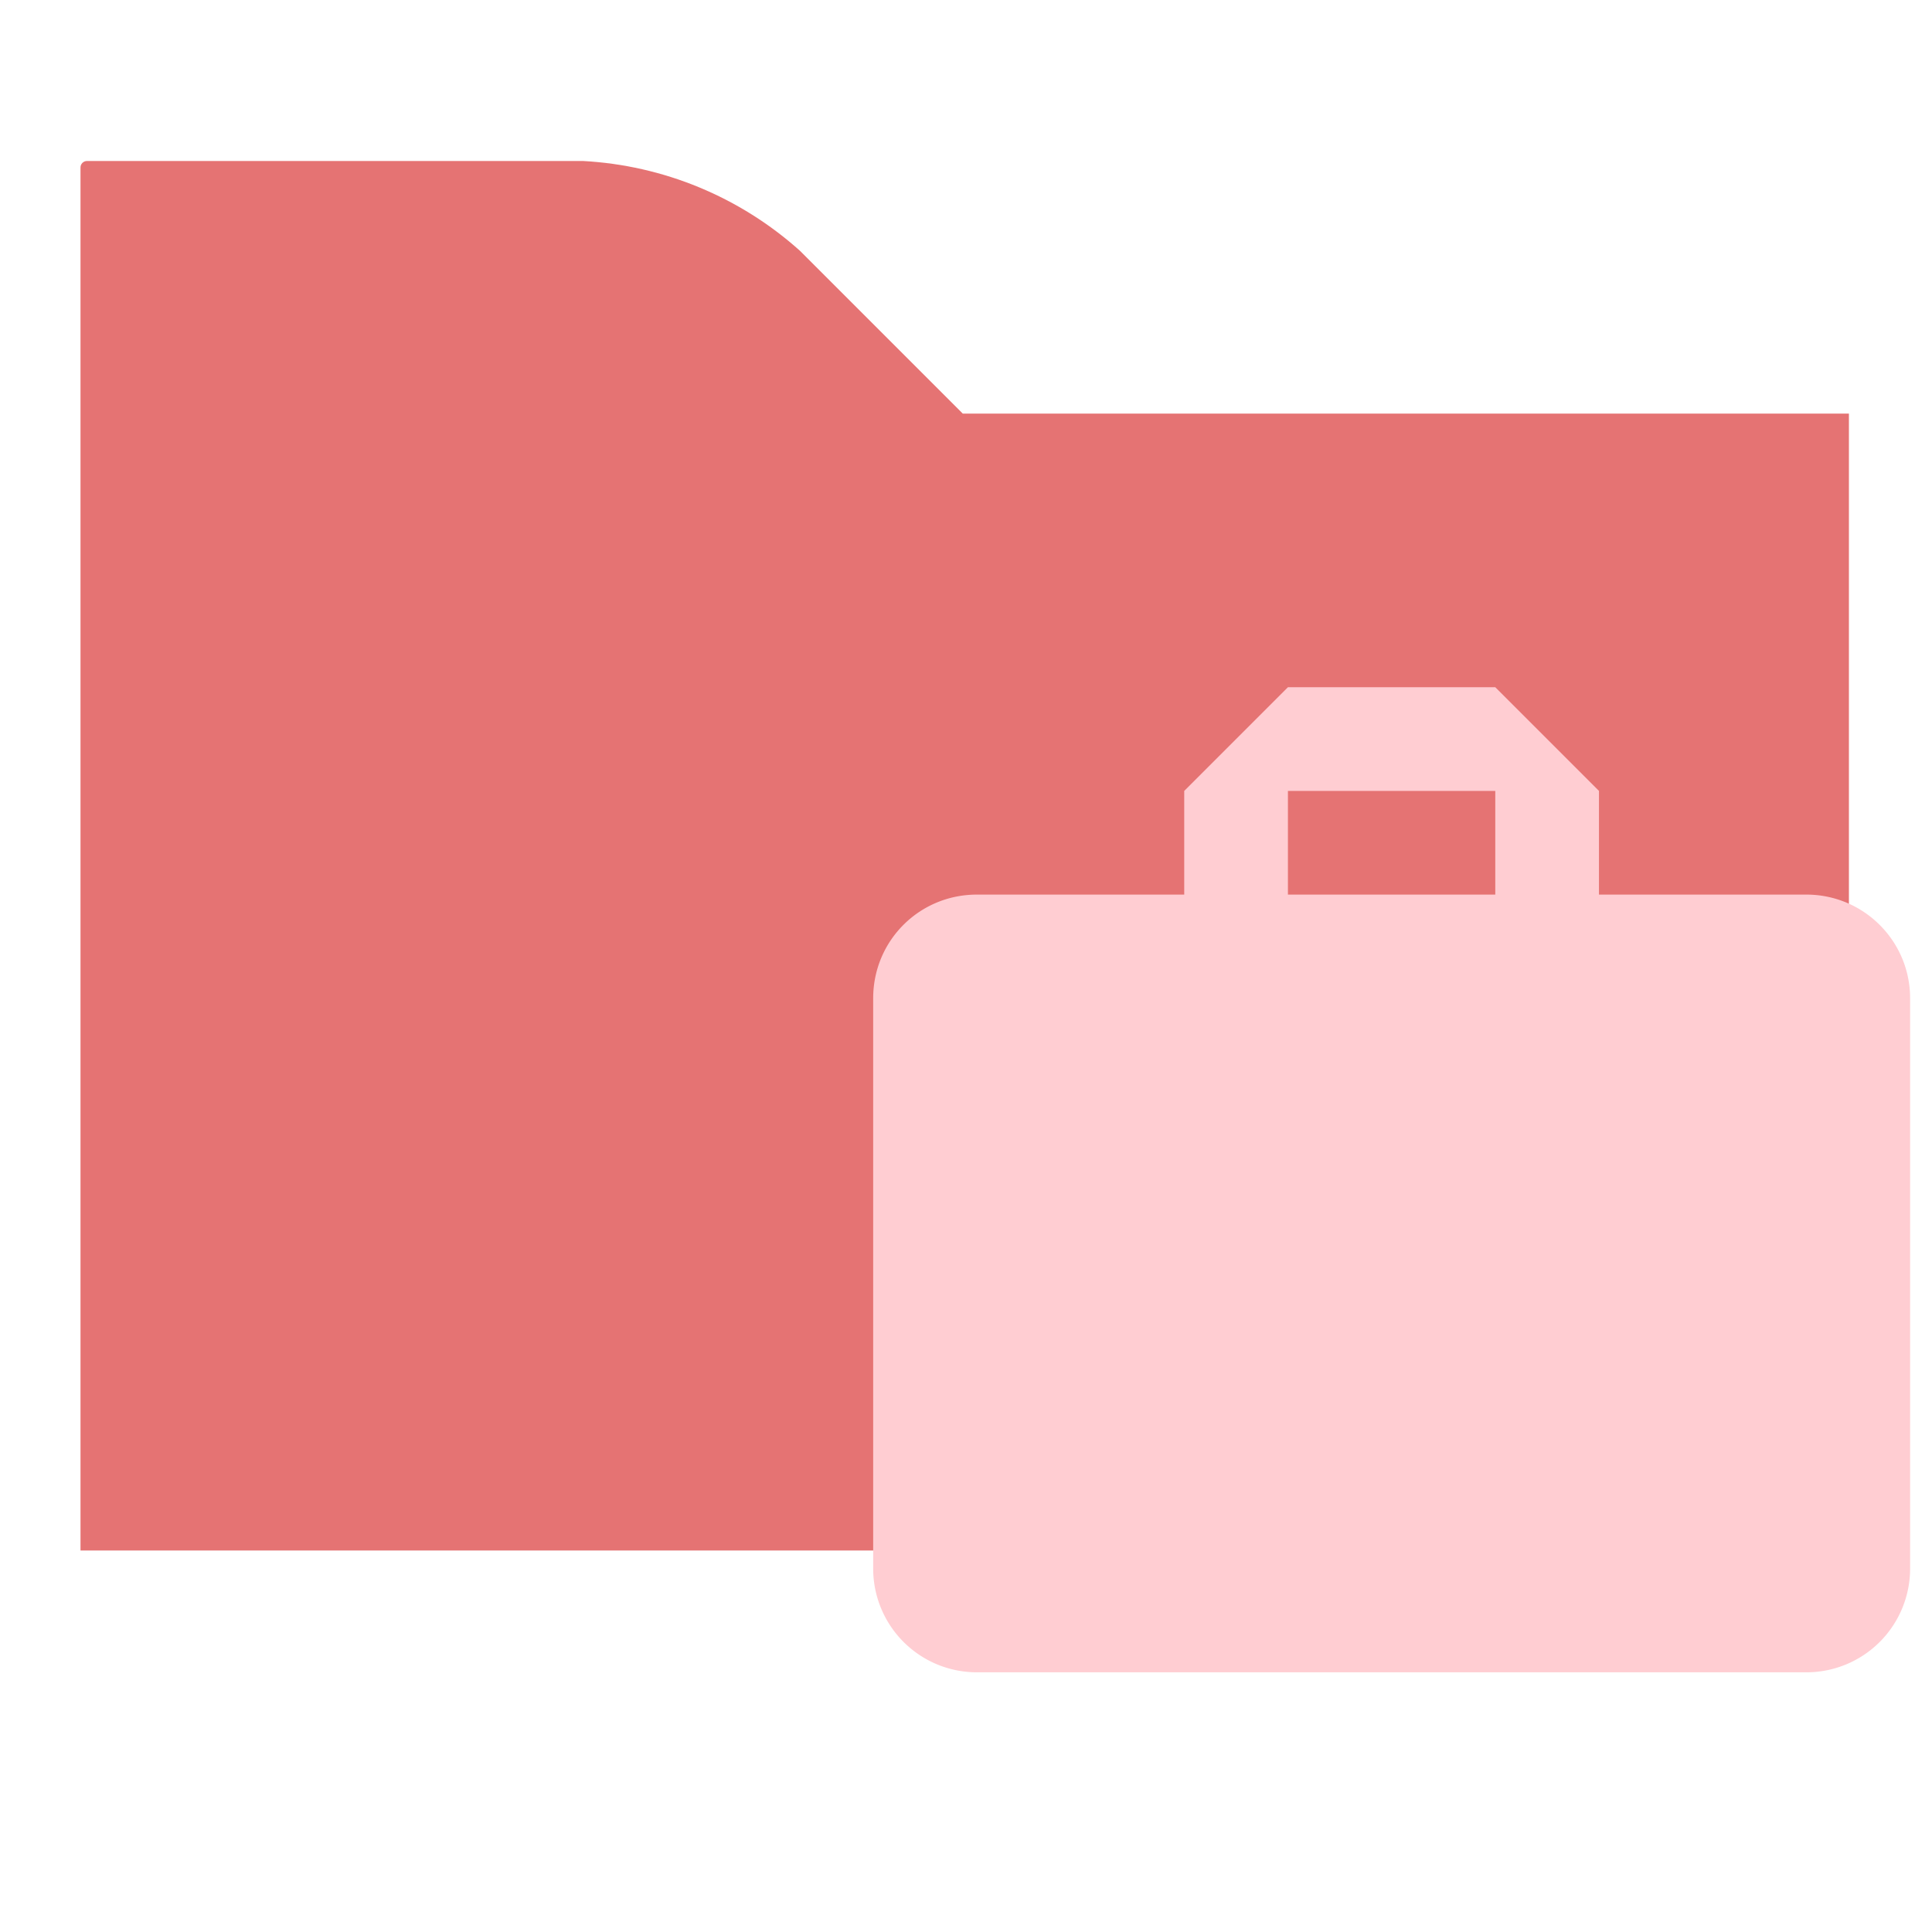 <?xml version="1.0" encoding="UTF-8"?>
<svg clip-rule="evenodd" fill-rule="evenodd" stroke-linejoin="round"
     stroke-miterlimit="1.414" version="1.1" viewBox="0 0 24 24" width="16px" height="16px"
     xml:space="preserve" xmlns="http://www.w3.org/2000/svg">
    <path d="M 1,19.261 H 22.968 V 5.138 H 11.96 L 9.938,3.116 C 9.194,2.448 8.243,2.054 7.243,2 H 1.08 C 1.036,2 1,2.036 1,2.08 Z" fill="#e57373" fill-rule="nonzero"/>
    <path d="m18.575 11.113h-2.576v-1.288h2.576m3.864 1.288h-2.576v-1.288l-1.288-1.288h-2.576l-1.288 1.288v1.288h-2.576c-0.715 0-1.288 0.573-1.288 1.288v7.085a1.288 1.288 0 0 0 1.288 1.288h10.305a1.288 1.288 0 0 0 1.288 -1.288v-7.085c0-0.715-0.58-1.288-1.288-1.288z" fill="#ffcdd2" stroke-width=".644"/>
</svg>

